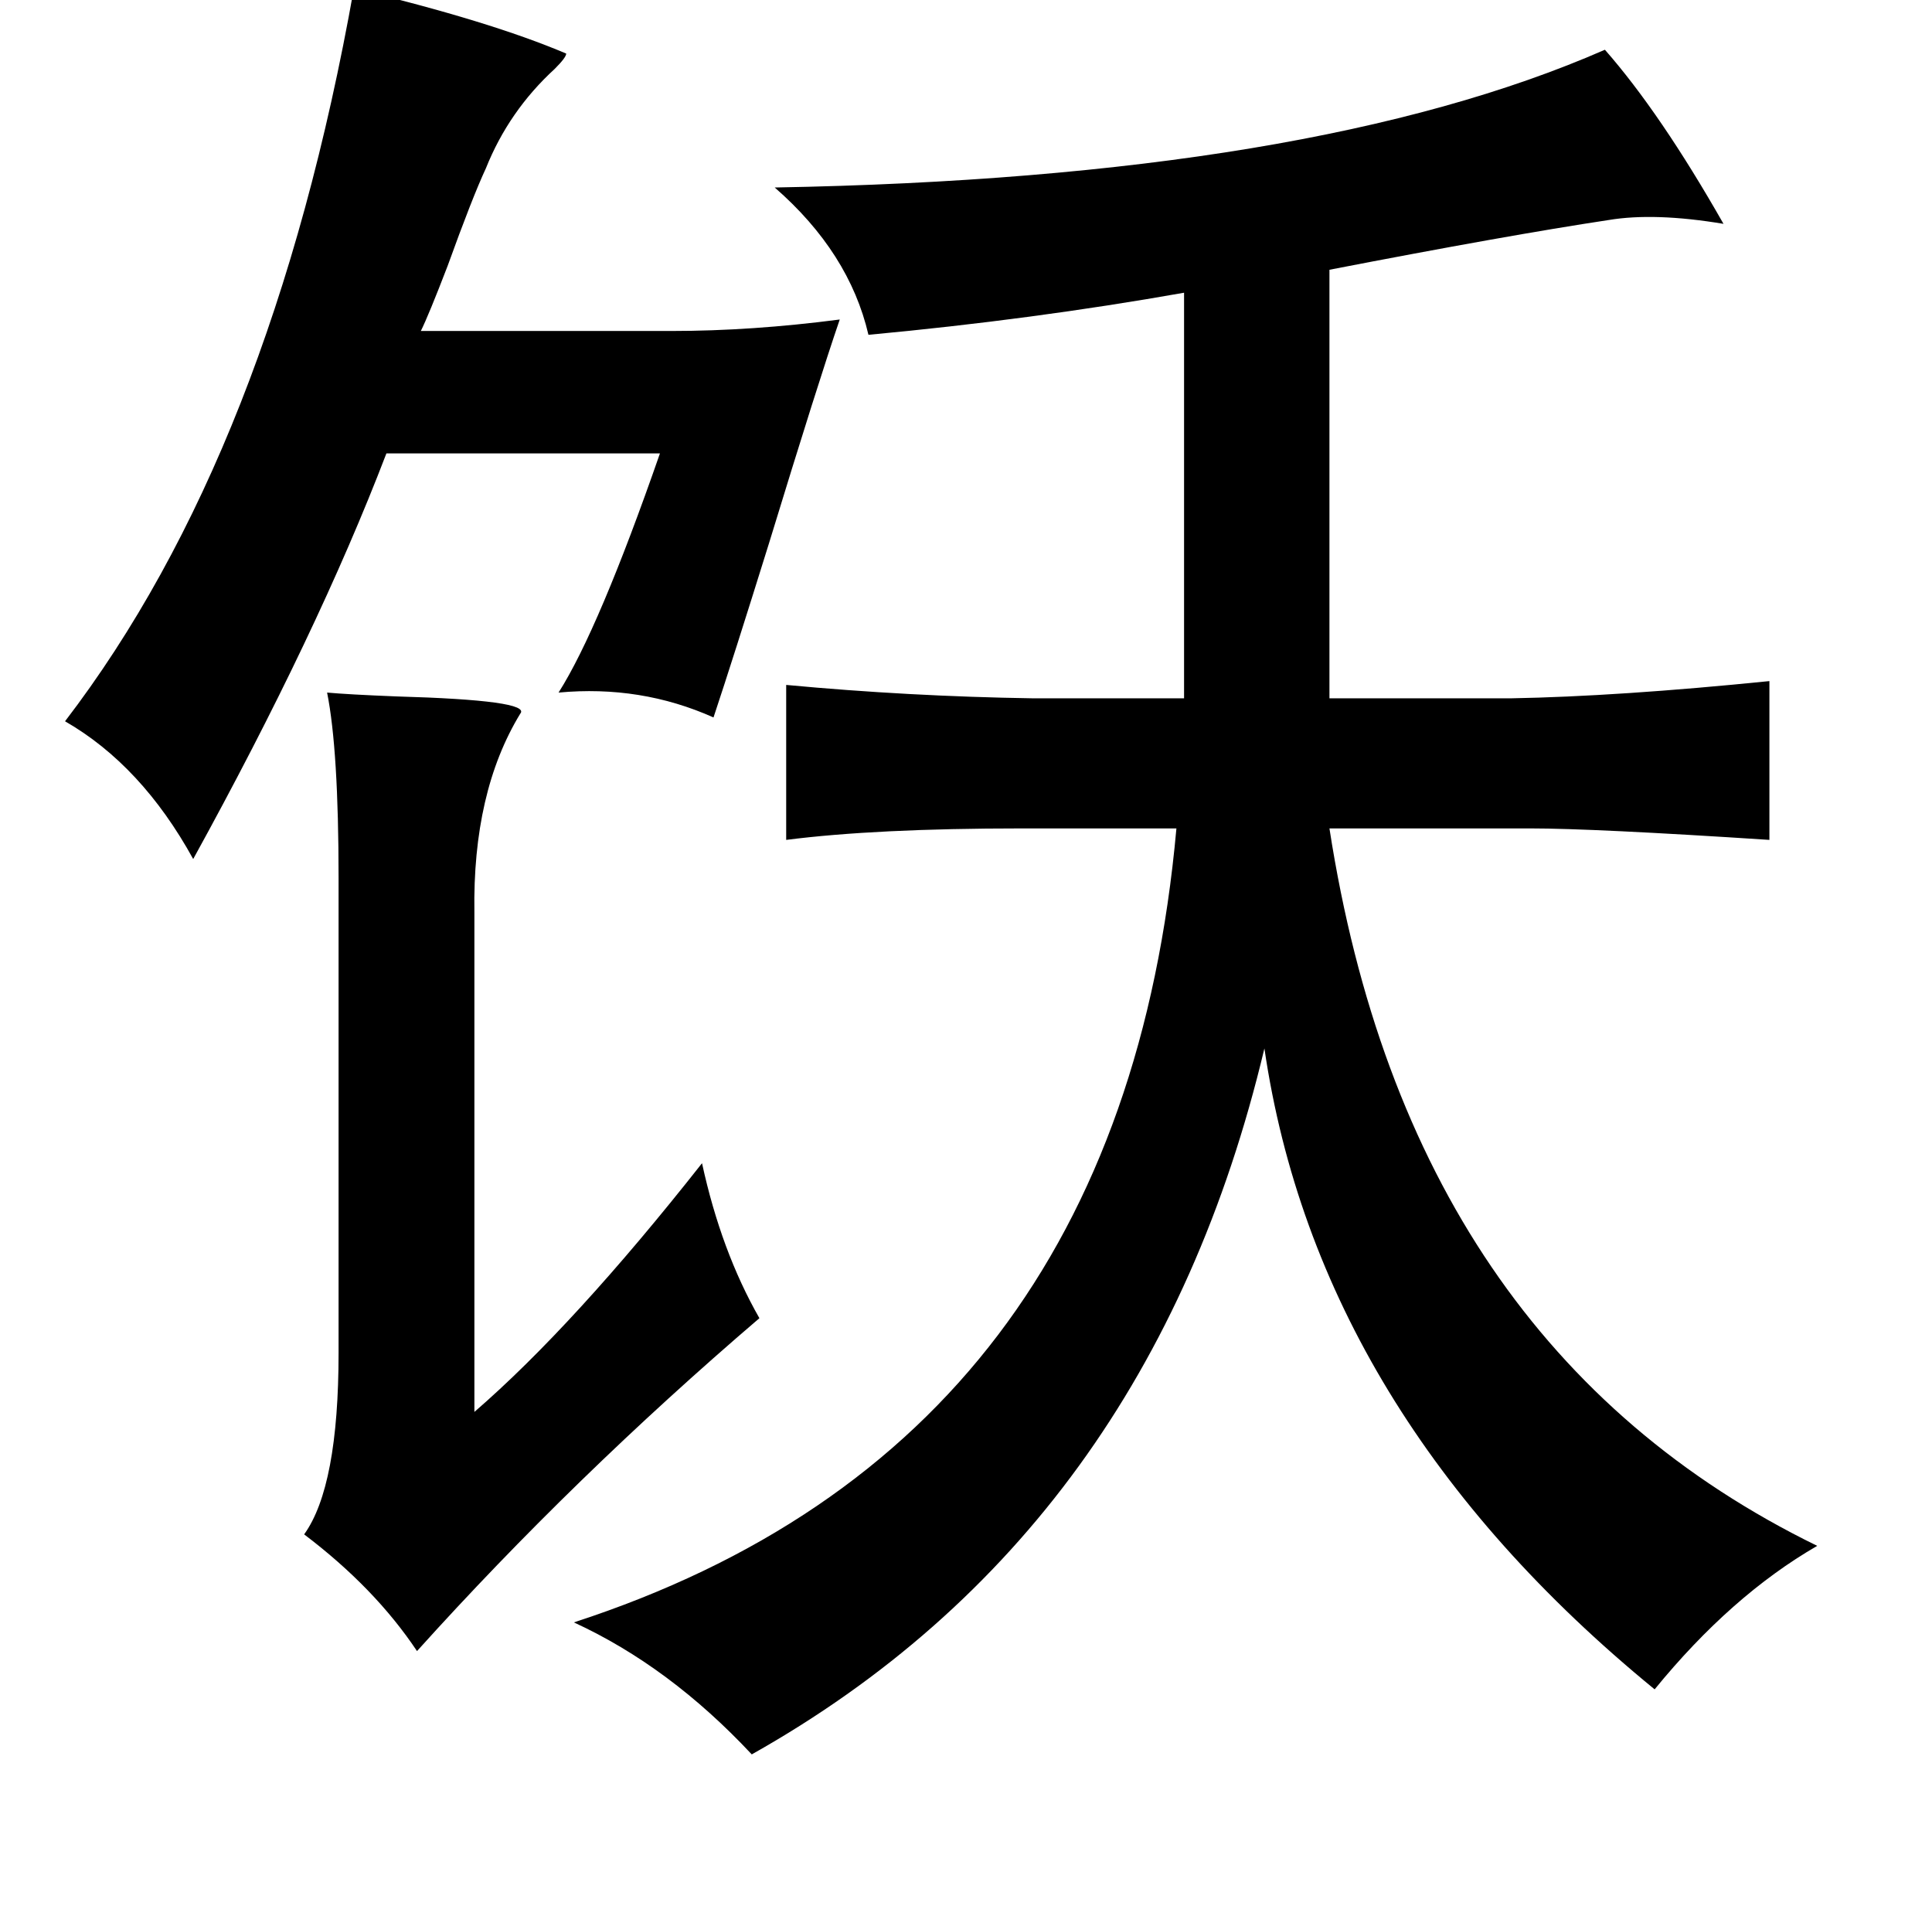 <?xml version="1.0" standalone="no"?>
<!DOCTYPE svg PUBLIC "-//W3C//DTD SVG 1.1//EN" "http://www.w3.org/Graphics/SVG/1.1/DTD/svg11.dtd" >
<svg xmlns="http://www.w3.org/2000/svg" xmlns:xlink="http://www.w3.org/1999/xlink" version="1.1" viewBox="-10 0 1010 1000">
   <path fill="currentColor"
d="M175 -6q71 17 111 34q0 2 -6 8q-24 22 -36 52q-7 15 -20 51q-10 26 -14 34h131q42 0 88 -6q-11 32 -37 117q-19 61 -29 91q-38 -17 -81 -13q21 -33 53 -125h-143q-36 94 -101 212q-27 -49 -67 -72q108 -141 151 -383zM829 26q29 33 62 91q-36 -6 -60 -2q-53 8 -146 26
v224h95q56 -1 135 -9v83q-92 -6 -125 -6h-105q42 271 255 375q-45 26 -85 75q-176 -144 -204 -335q-60 252 -268 369q-43 -46 -93 -69q286 -93 315 -415h-81q-76 0 -123 6v-81q64 6 129 7h79v-212q-79 14 -165 22q-10 -43 -49 -77q281 -5 434 -72zM161 362q11 1 36 2
q71 2 65 9q-25 41 -24 104v261q52 -45 119 -130q10 46 30 81q-97 83 -179 174q-22 -33 -59 -61q18 -25 18 -95v-248q0 -67 -6 -97z" />
</svg>
